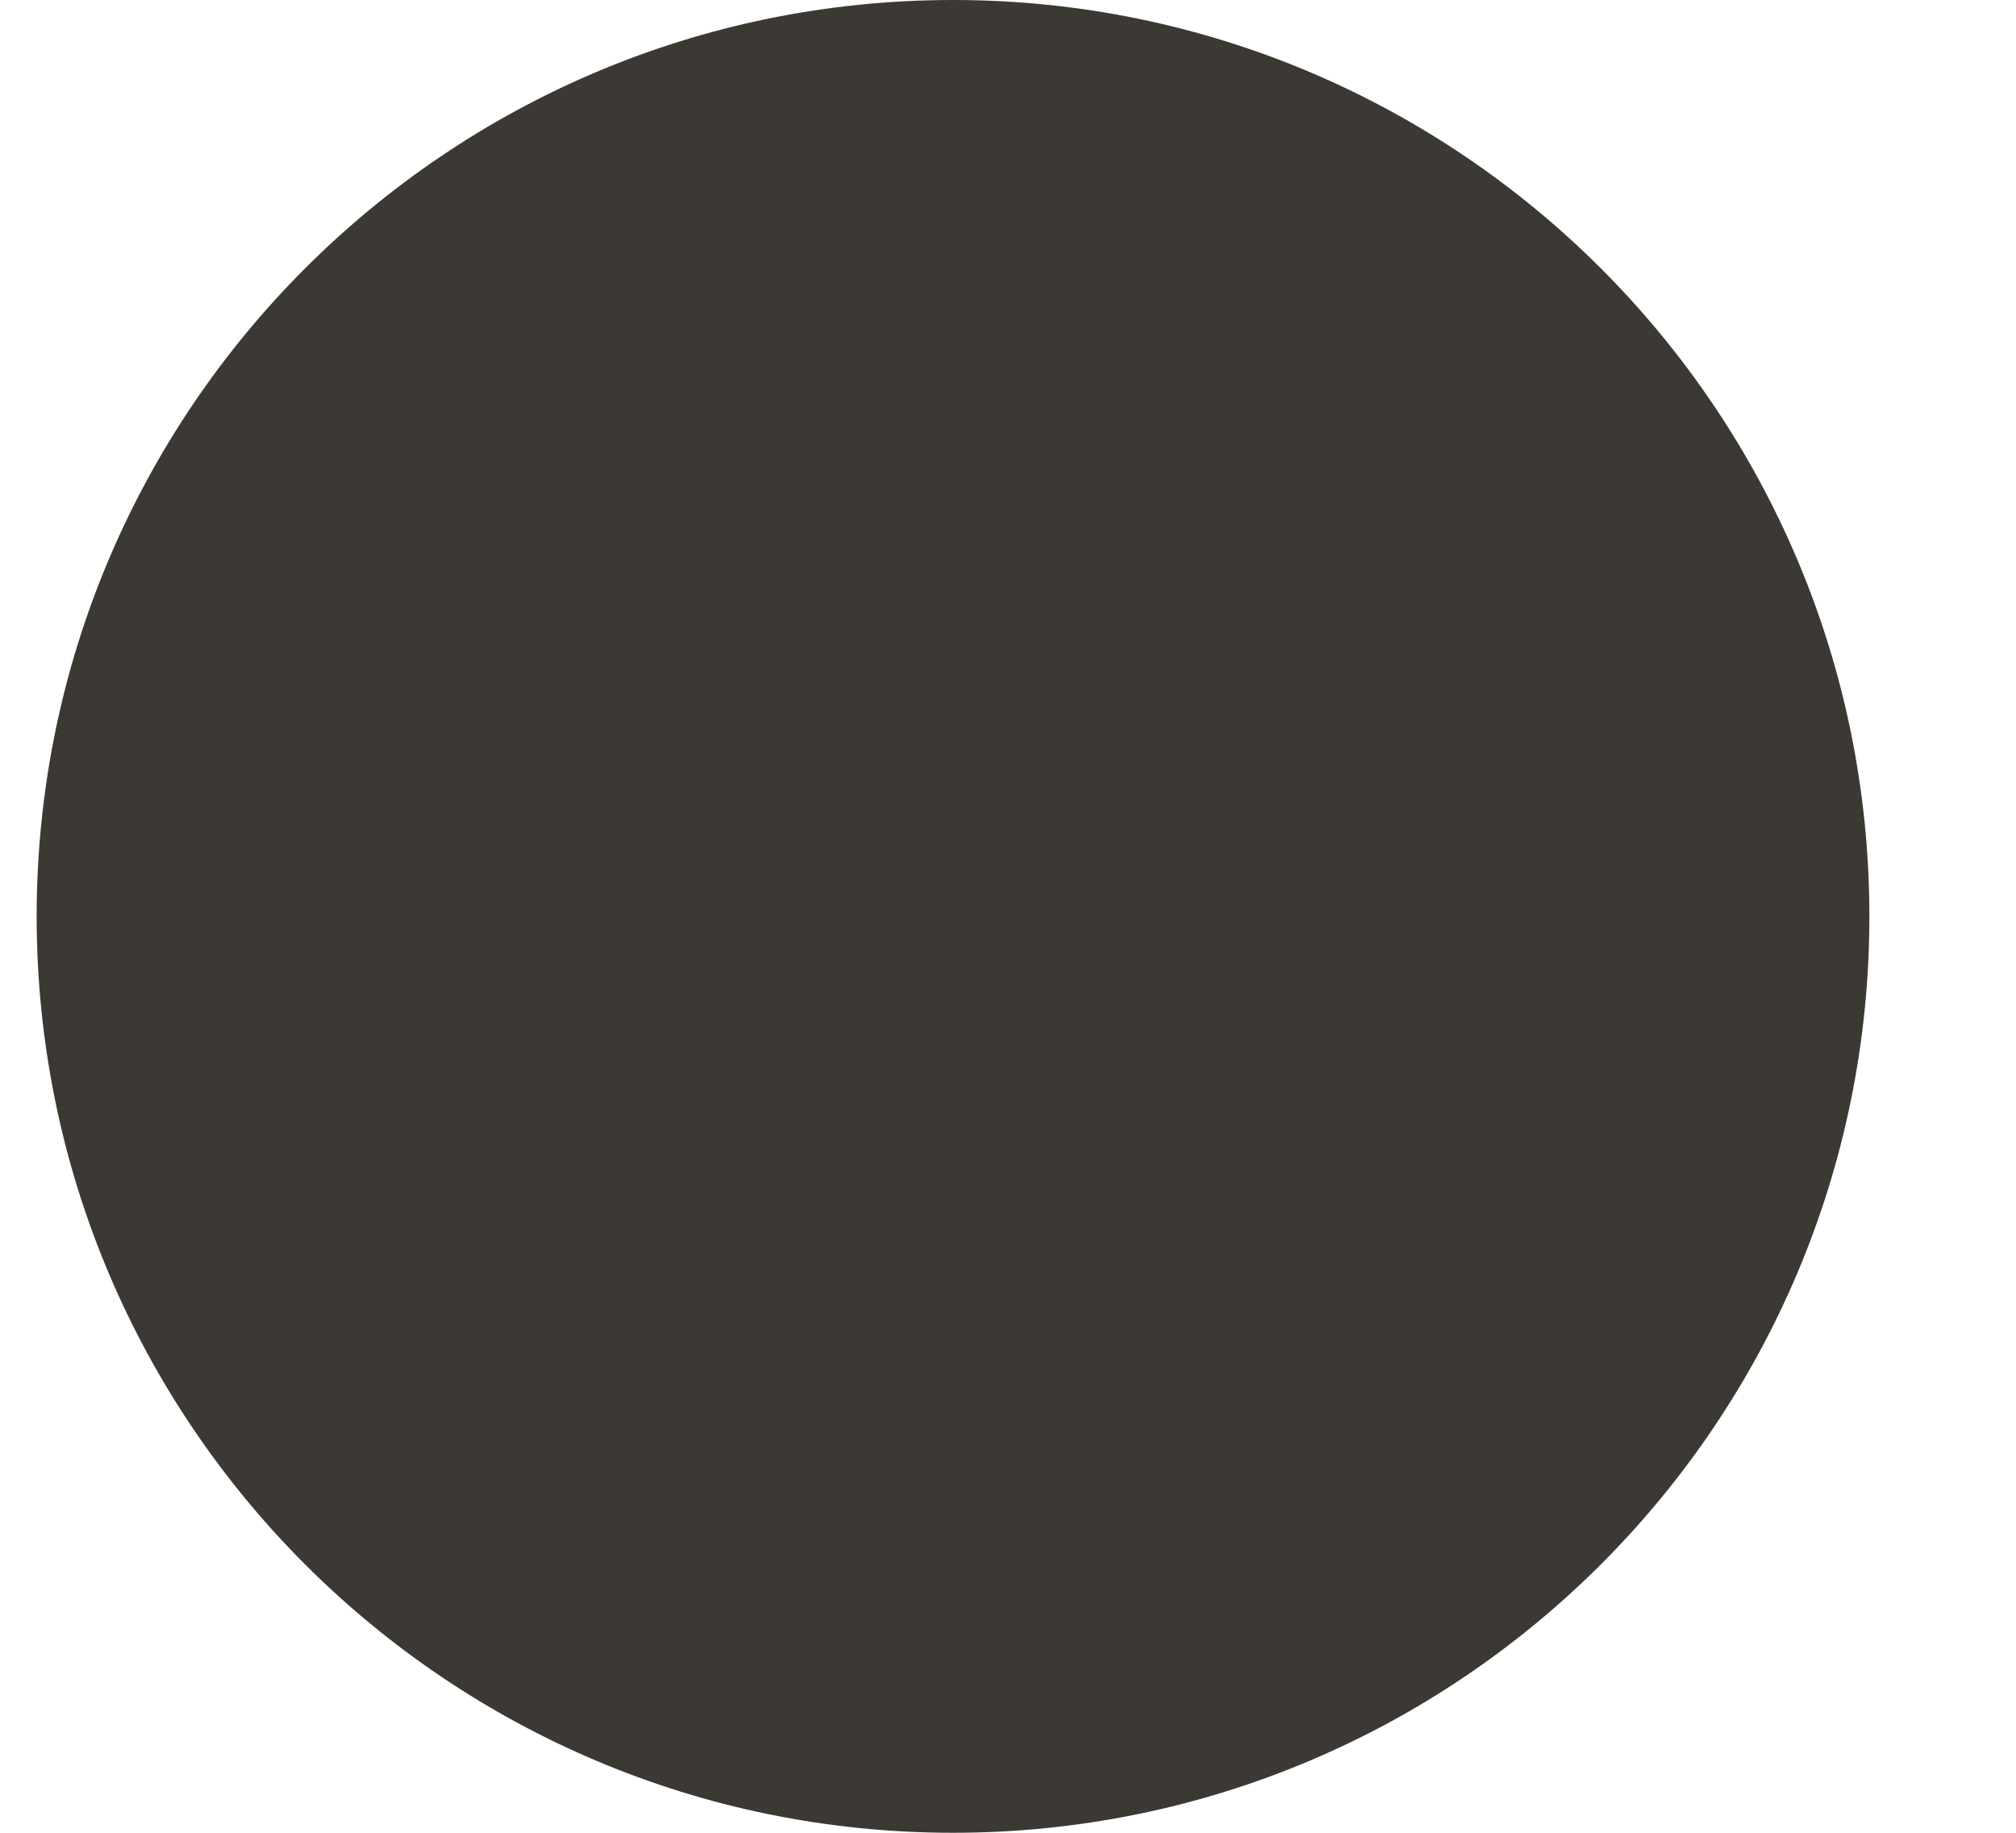 <svg width="11" height="10" viewBox="0 0 11 10" fill="none" xmlns="http://www.w3.org/2000/svg">
<g clip-path="url(#clip0_1353_259)">
<path fill-rule="evenodd" clip-rule="evenodd" d="M0.2 5C0.2 2.239 2.438 0 5.2 0C7.961 0 10.2 2.239 10.2 5C10.2 7.761 7.961 10 5.2 10C2.438 10 0.2 7.761 0.2 5Z" fill="#3C3934"/>
</g>
<defs>
<clipPath id="clip0_1353_259">
<rect width="10" height="10" fill="white" transform="translate(0.2)"/>
</clipPath>
</defs>
</svg>
